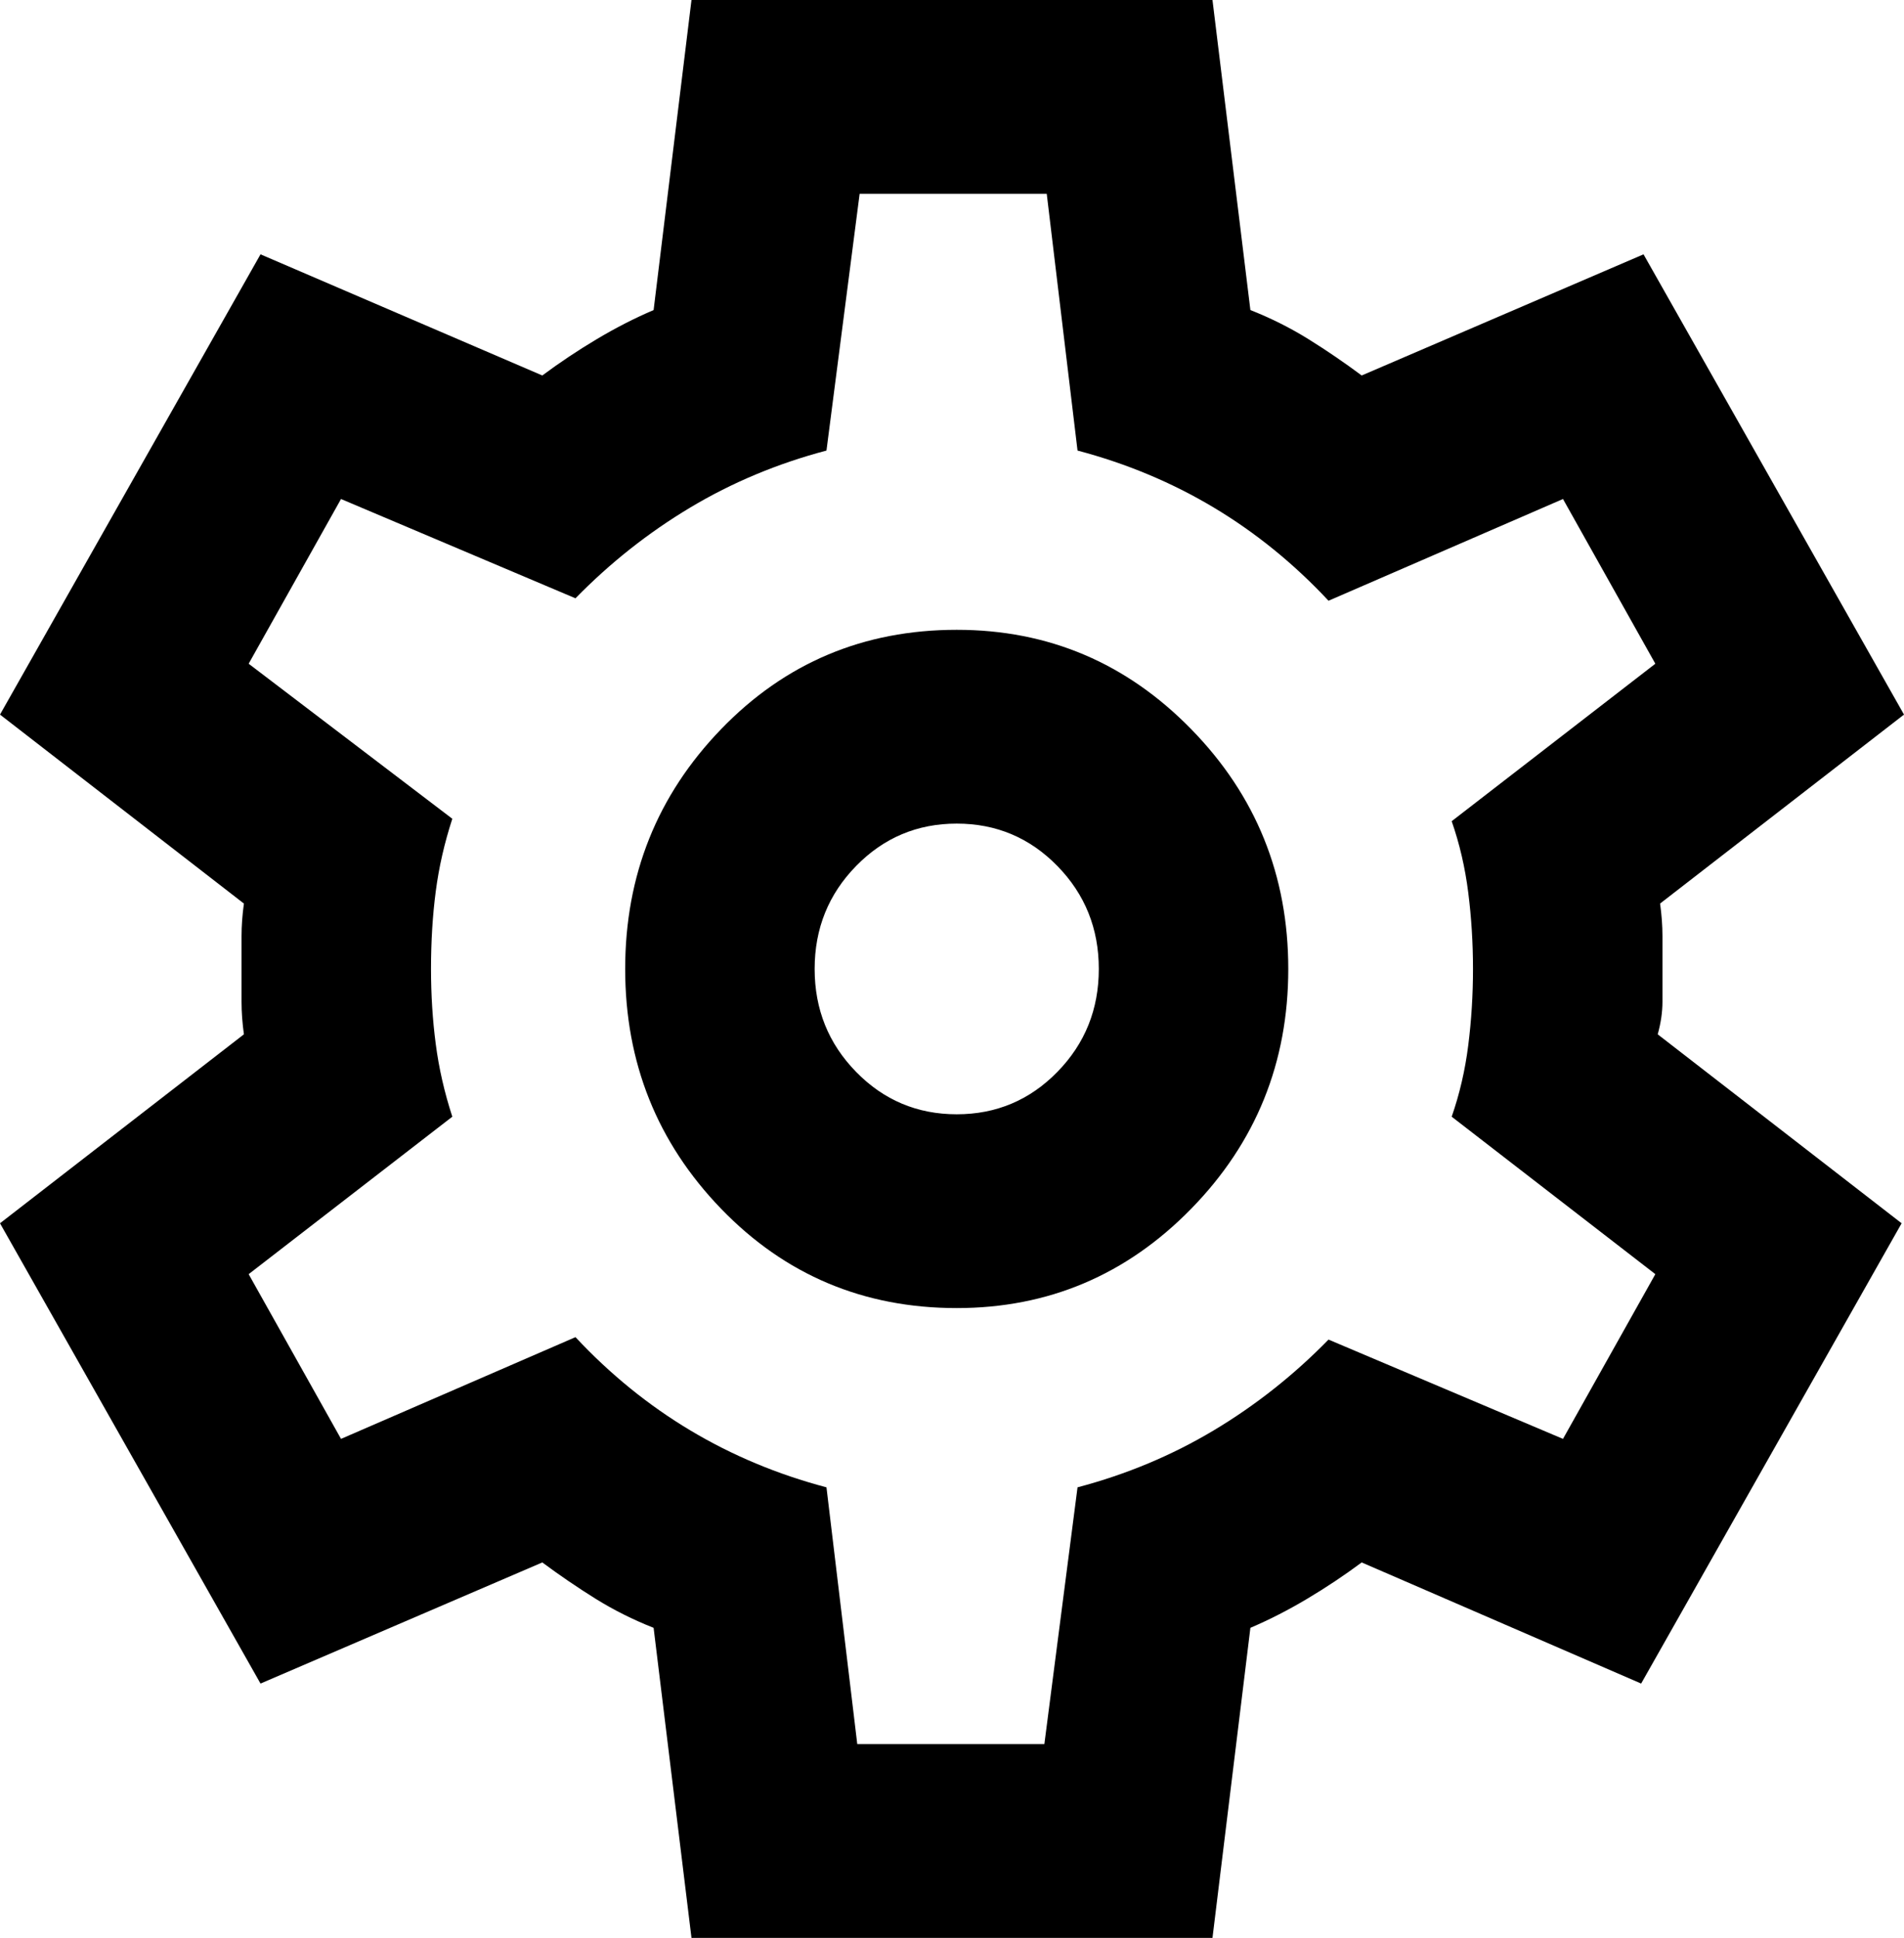 <svg width="57" height="58" viewBox="0 0 57 58" fill="none" xmlns="http://www.w3.org/2000/svg">
<path d="M20.701 58L19.567 48.72C18.953 48.478 18.374 48.188 17.83 47.85C17.287 47.512 16.755 47.149 16.235 46.763L7.799 50.388L0 36.612L7.302 30.957C7.255 30.619 7.231 30.293 7.231 29.979V28.021C7.231 27.707 7.255 27.381 7.302 27.043L0 21.387L7.799 7.612L16.235 11.238C16.755 10.851 17.299 10.488 17.866 10.15C18.433 9.812 19 9.522 19.567 9.28L20.701 0H36.298L37.433 9.28C38.047 9.522 38.626 9.812 39.17 10.15C39.713 10.488 40.245 10.851 40.765 11.238L49.202 7.612L57 21.387L49.698 27.043C49.745 27.381 49.769 27.707 49.769 28.021V29.979C49.769 30.293 49.721 30.619 49.627 30.957L56.929 36.612L49.131 50.388L40.765 46.763C40.245 47.149 39.702 47.512 39.134 47.85C38.567 48.188 38 48.478 37.433 48.72L36.298 58H20.701ZM28.642 39.15C31.383 39.15 33.723 38.159 35.66 36.178C37.598 34.196 38.567 31.803 38.567 29C38.567 26.197 37.598 23.804 35.66 21.823C33.723 19.841 31.383 18.85 28.642 18.85C25.853 18.85 23.502 19.841 21.588 21.823C19.674 23.804 18.716 26.197 18.716 29C18.716 31.803 19.674 34.196 21.588 36.178C23.502 38.159 25.853 39.15 28.642 39.15ZM28.642 33.35C27.46 33.35 26.456 32.927 25.629 32.081C24.802 31.235 24.388 30.208 24.388 29C24.388 27.792 24.802 26.765 25.629 25.919C26.456 25.073 27.46 24.65 28.642 24.65C29.823 24.65 30.828 25.073 31.655 25.919C32.482 26.765 32.895 27.792 32.895 29C32.895 30.208 32.482 31.235 31.655 32.081C30.828 32.927 29.823 33.35 28.642 33.35ZM25.664 52.2H31.265L32.258 44.515C33.723 44.128 35.081 43.56 36.334 42.811C37.586 42.062 38.733 41.156 39.772 40.093L46.791 43.065L49.556 38.135L43.459 33.422C43.695 32.746 43.861 32.033 43.955 31.284C44.05 30.535 44.097 29.773 44.097 29C44.097 28.227 44.05 27.465 43.955 26.716C43.861 25.967 43.695 25.254 43.459 24.578L49.556 19.865L46.791 14.935L39.772 17.98C38.733 16.868 37.586 15.938 36.334 15.189C35.081 14.44 33.723 13.872 32.258 13.485L31.336 5.8H25.735L24.742 13.485C23.277 13.872 21.919 14.44 20.666 15.189C19.414 15.938 18.267 16.844 17.228 17.907L10.209 14.935L7.444 19.865L13.541 24.505C13.305 25.23 13.139 25.955 13.045 26.68C12.95 27.405 12.903 28.178 12.903 29C12.903 29.773 12.95 30.523 13.045 31.247C13.139 31.973 13.305 32.697 13.541 33.422L7.444 38.135L10.209 43.065L17.228 40.02C18.267 41.132 19.414 42.062 20.666 42.811C21.919 43.56 23.277 44.128 24.742 44.515L25.664 52.2Z" fill="black"/>
</svg>
